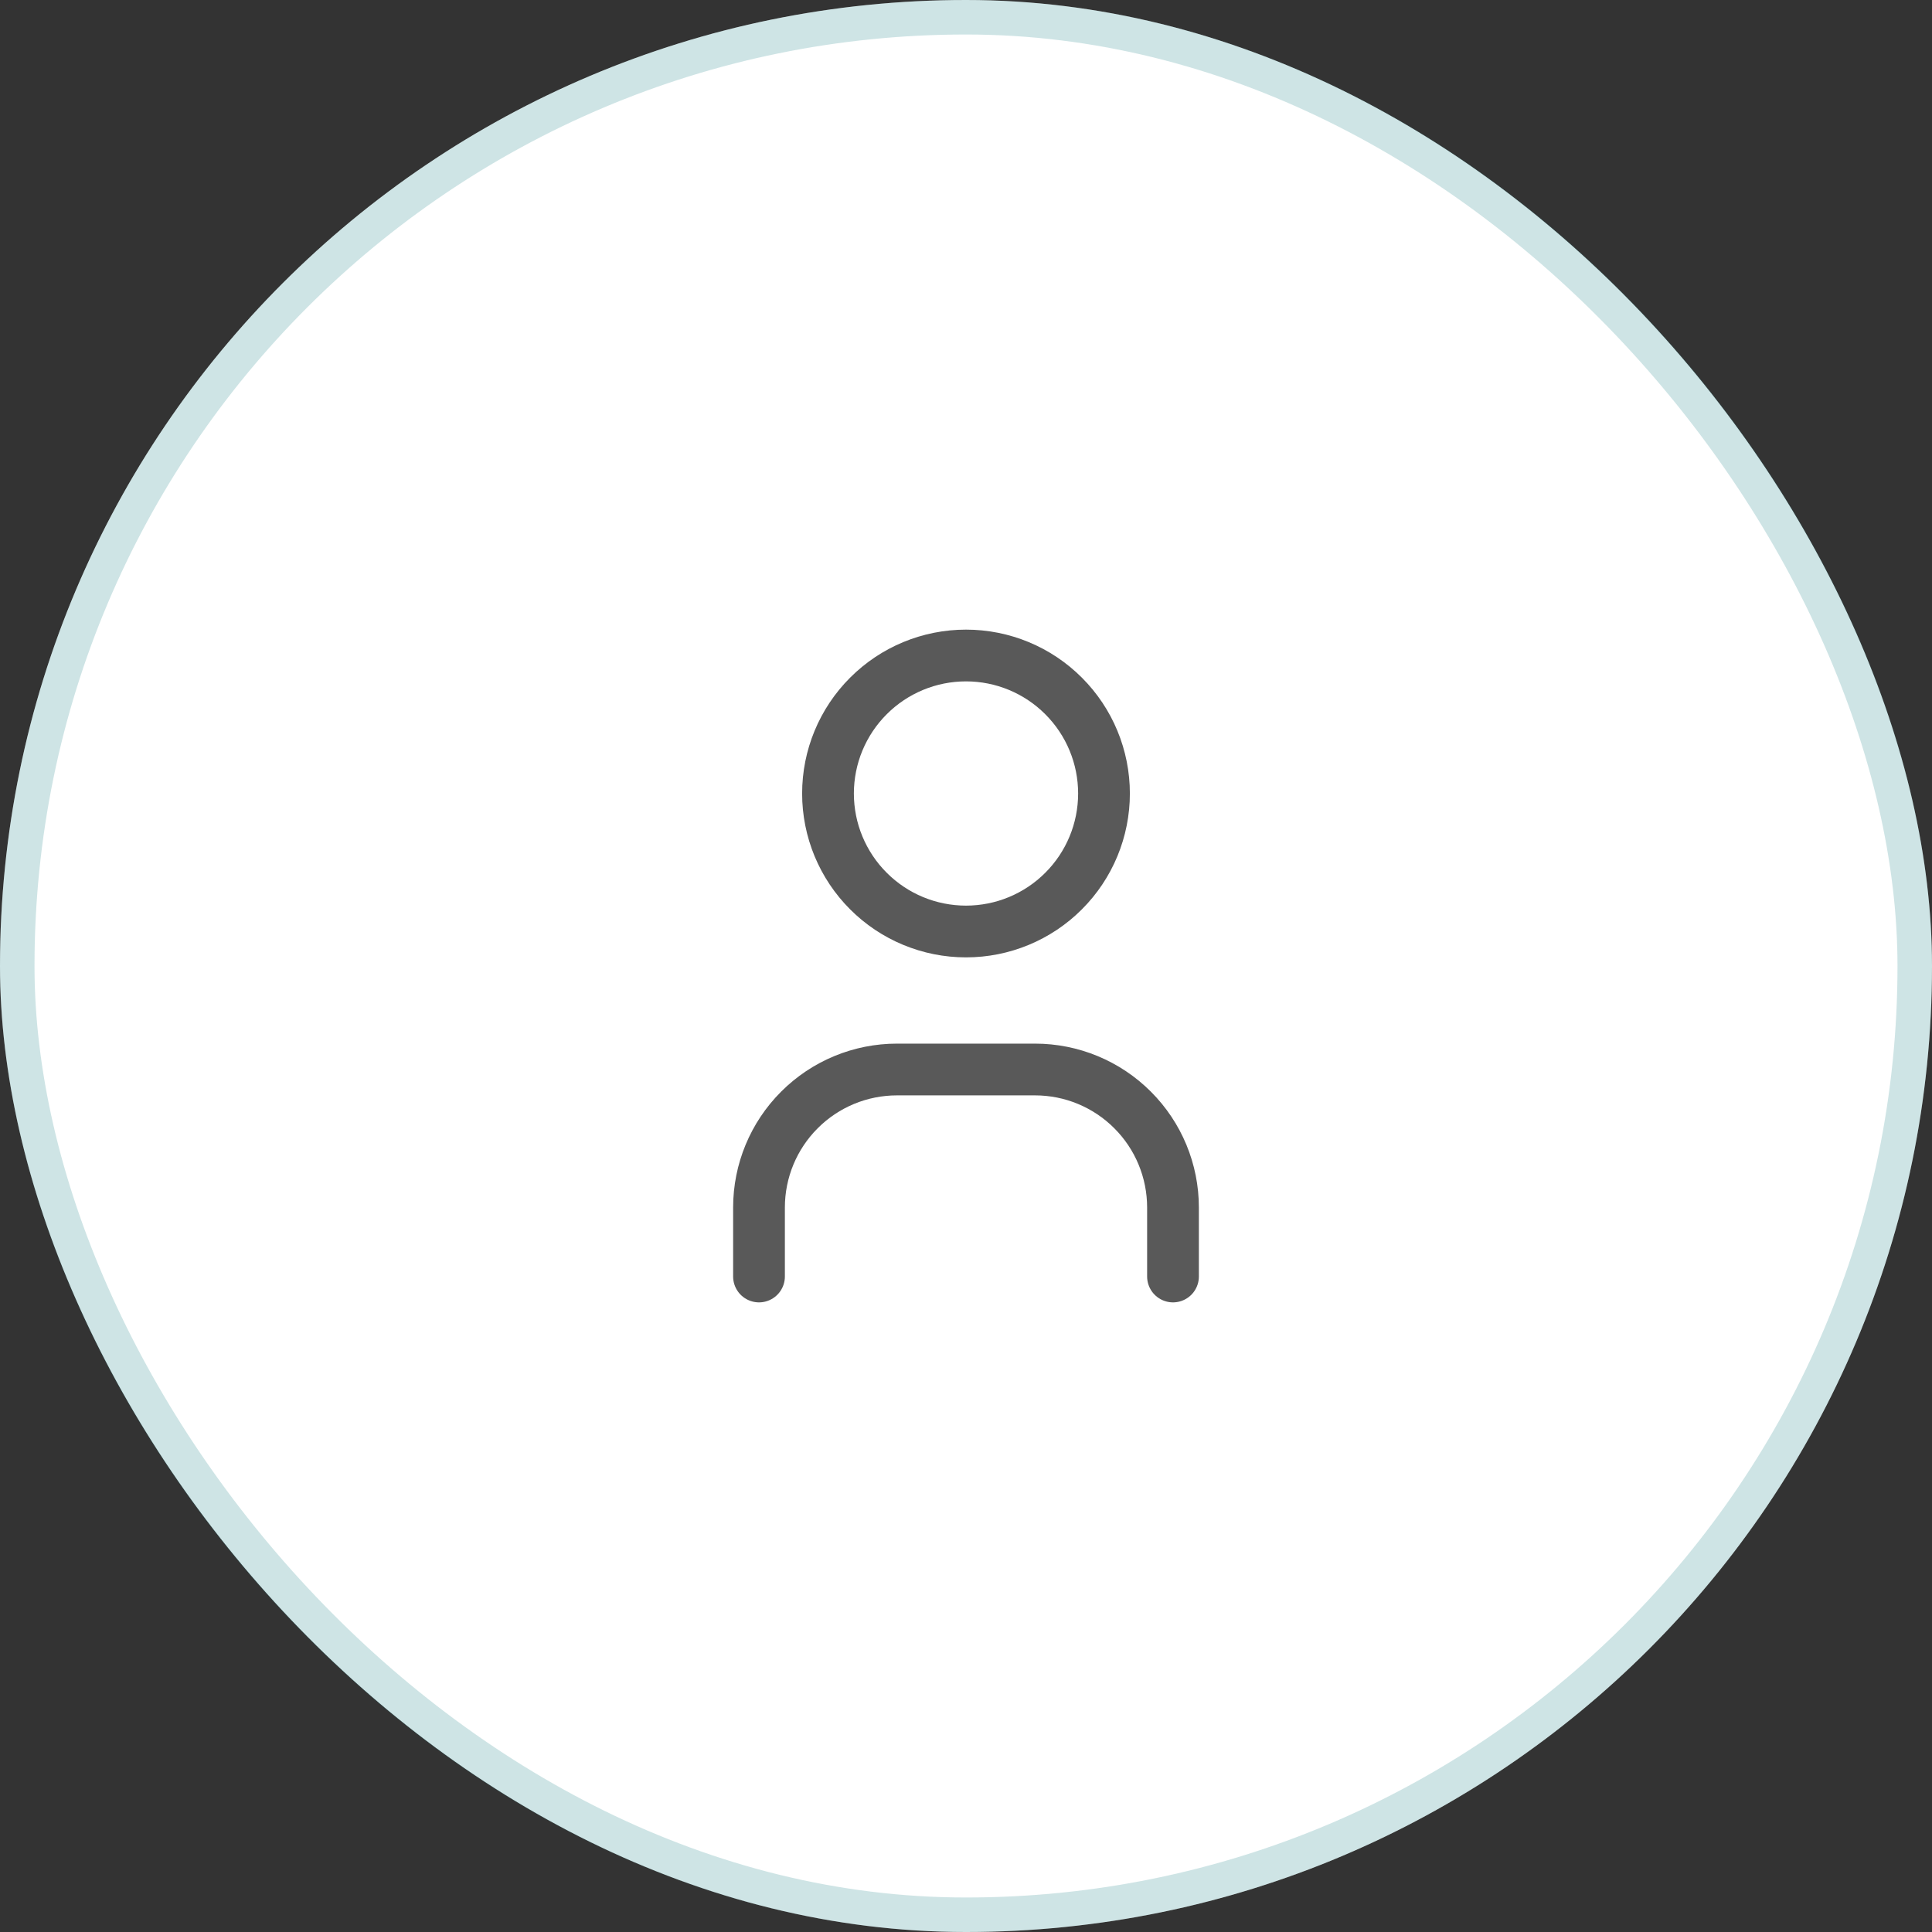 <svg width="56" height="56" viewBox="0 0 56 56" fill="none" xmlns="http://www.w3.org/2000/svg">
<rect x="0" y="0" width="56" height="56" fill="#333333" stroke="none"/>
<rect width="56" height="56" rx="28" fill="white"/>
<rect x="0.5" y="0.5" width="55" height="55" rx="27.5" stroke="#0E7A81" stroke-opacity="0.2"/>
<g clip-path="url(#clip0_5_26)">
<path d="M24 23C24 24.061 24.421 25.078 25.172 25.828C25.922 26.579 26.939 27 28 27C29.061 27 30.078 26.579 30.828 25.828C31.579 25.078 32 24.061 32 23C32 21.939 31.579 20.922 30.828 20.172C30.078 19.421 29.061 19 28 19C26.939 19 25.922 19.421 25.172 20.172C24.421 20.922 24 21.939 24 23Z" stroke="#131313" stroke-opacity="0.7" stroke-width="1.5" stroke-linecap="round" stroke-linejoin="round"/>
<path d="M22 37V35C22 33.939 22.421 32.922 23.172 32.172C23.922 31.421 24.939 31 26 31H30C31.061 31 32.078 31.421 32.828 32.172C33.579 32.922 34 33.939 34 35V37" stroke="#131313" stroke-opacity="0.7" stroke-width="1.5" stroke-linecap="round" stroke-linejoin="round"/>
</g>
<defs>
<clipPath id="clip0_5_26">
<rect width="24" height="24" fill="white" transform="translate(16 16)"/>
</clipPath>
</defs>
</svg>
